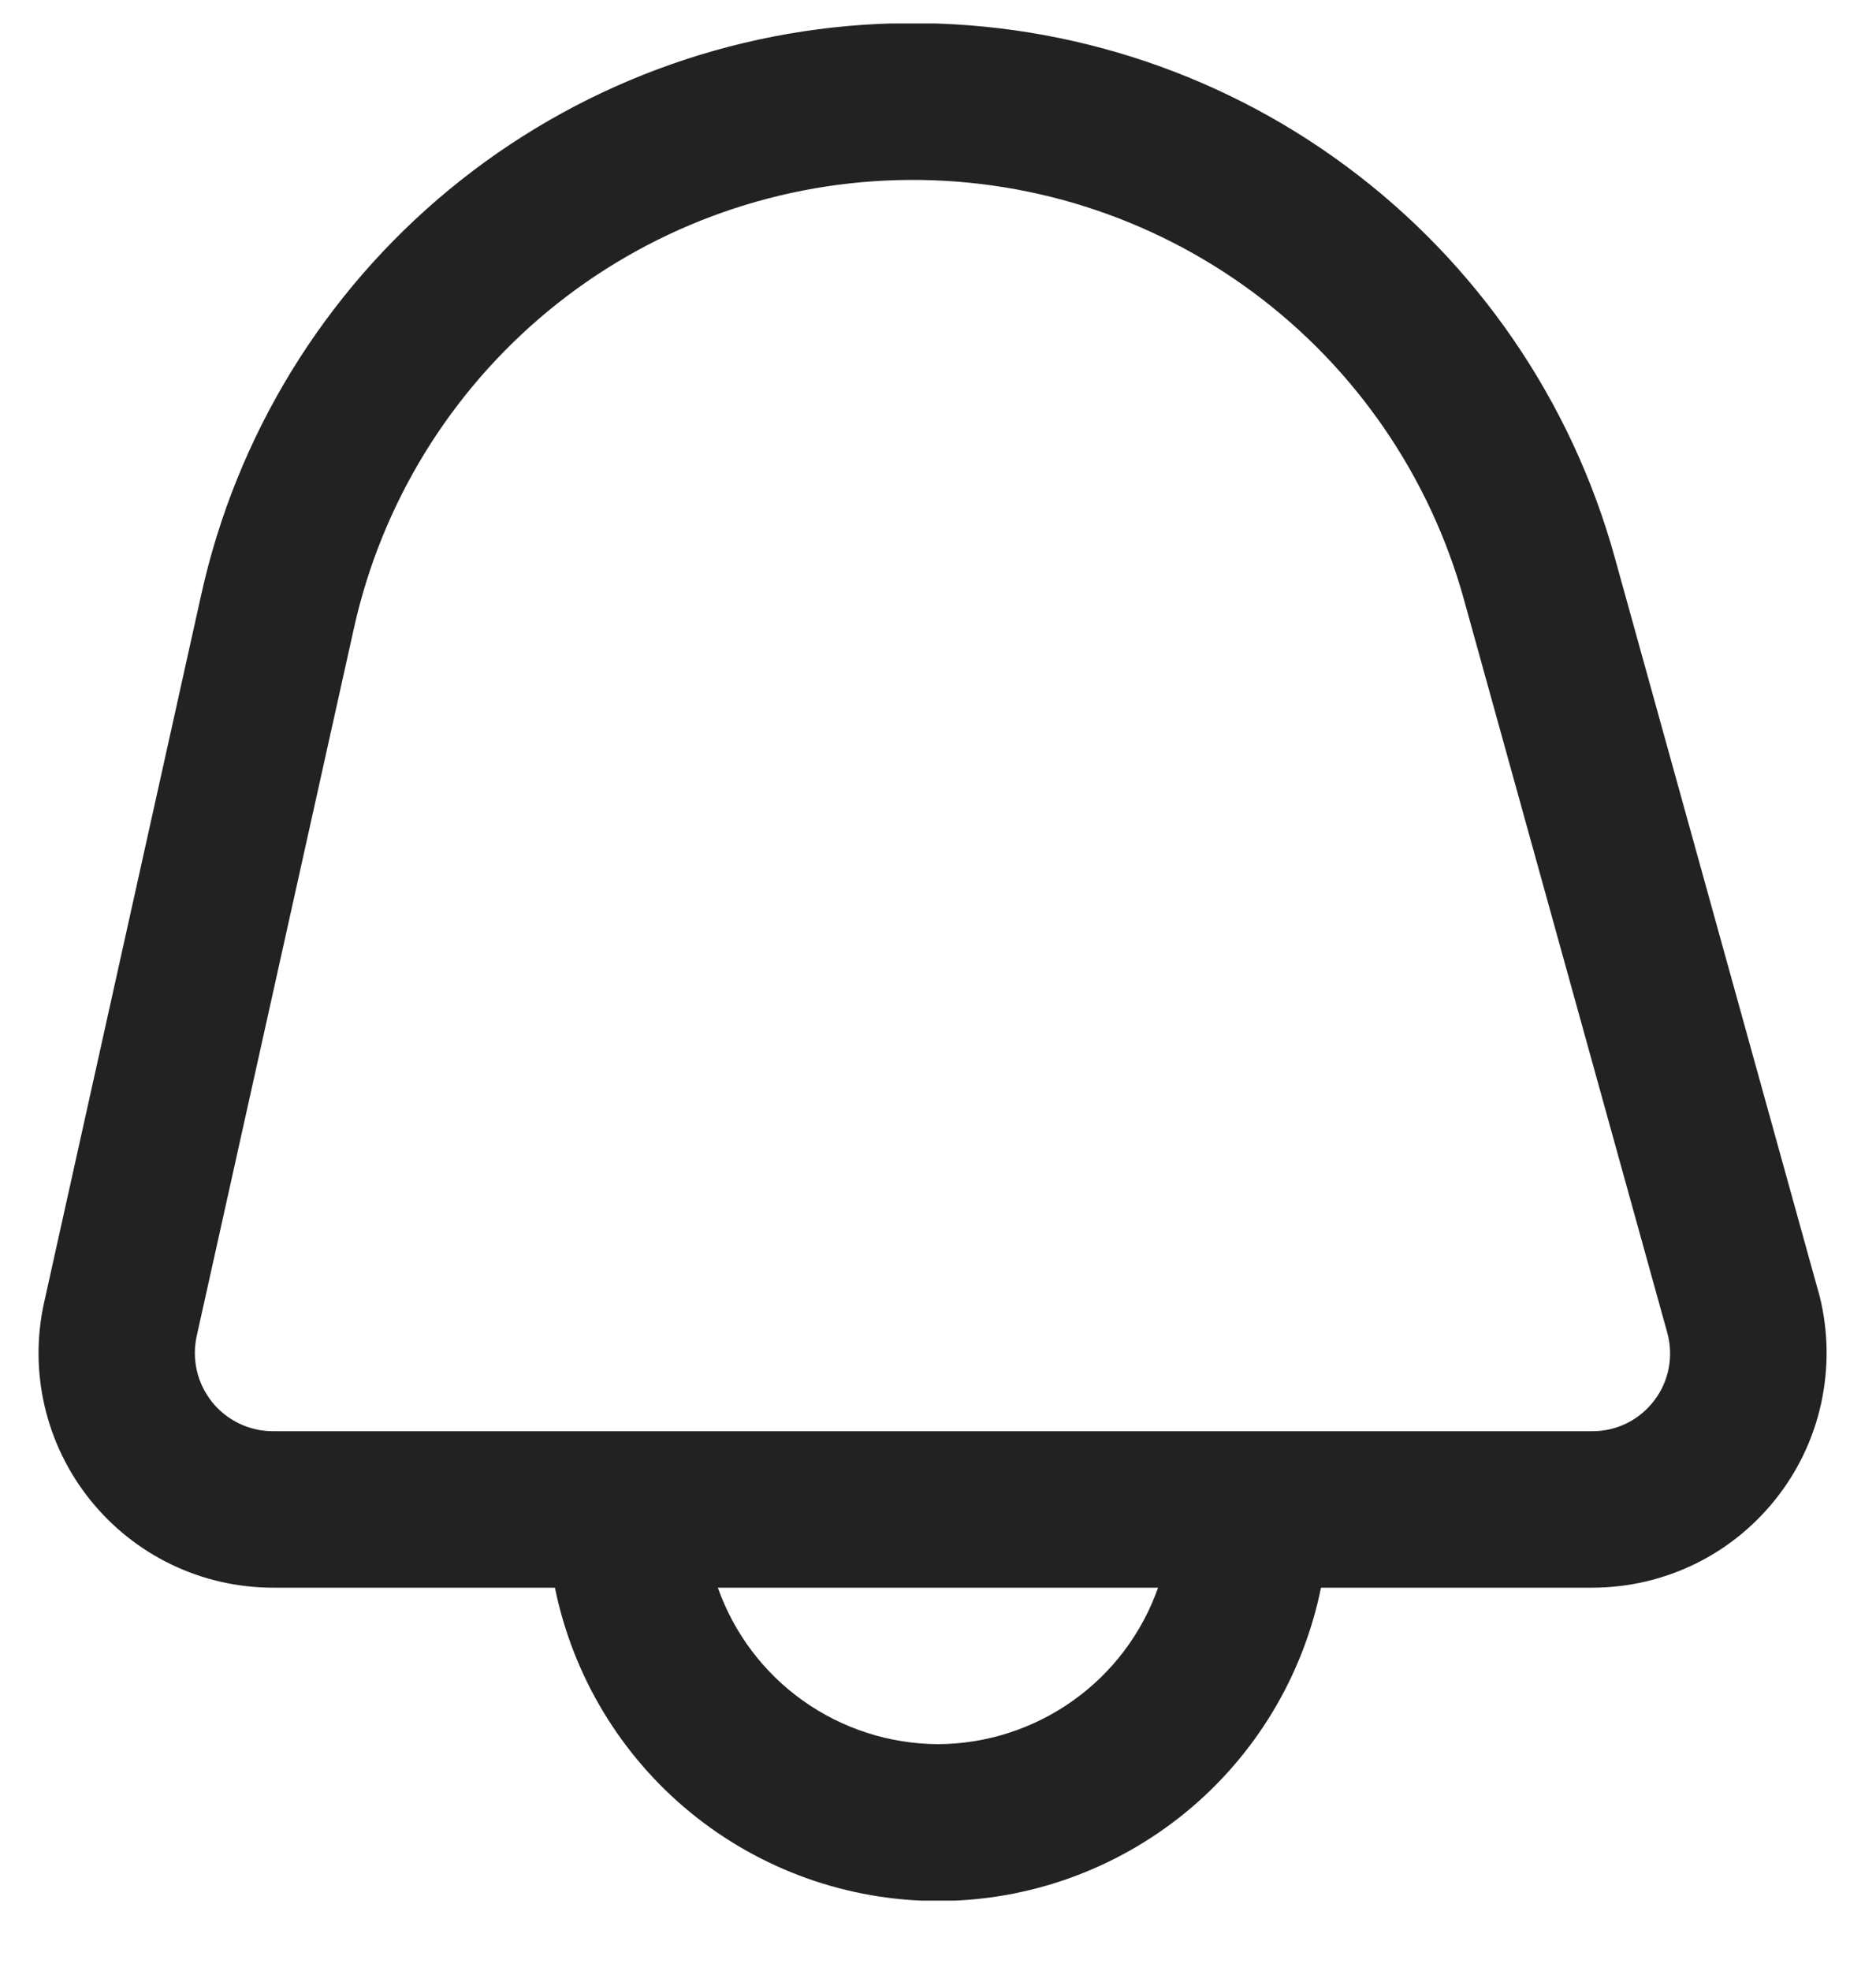 <svg width="20" height="21" viewBox="0 0 20 21" fill="none" xmlns="http://www.w3.org/2000/svg">
<g clip-path="url(#clip0_127_6450)">
<path d="M19.382 13.749L17.215 5.94C16.753 4.27 15.745 2.802 14.352 1.771C12.959 0.739 11.26 0.204 9.528 0.249C7.795 0.294 6.127 0.917 4.789 2.02C3.452 3.122 2.521 4.641 2.146 6.333L0.471 13.874C0.389 14.24 0.391 14.619 0.476 14.983C0.561 15.348 0.727 15.689 0.961 15.98C1.195 16.272 1.492 16.508 1.829 16.67C2.167 16.832 2.536 16.916 2.911 16.916H5.916C6.108 17.858 6.619 18.705 7.363 19.313C8.107 19.921 9.039 20.254 10 20.254C10.961 20.254 11.892 19.921 12.637 19.313C13.381 18.705 13.892 17.858 14.083 16.916H16.975C17.36 16.916 17.74 16.827 18.085 16.656C18.43 16.485 18.73 16.236 18.963 15.93C19.197 15.623 19.356 15.267 19.428 14.889C19.501 14.511 19.486 14.121 19.383 13.749H19.382ZM10 18.583C9.484 18.581 8.982 18.419 8.562 18.121C8.142 17.823 7.825 17.402 7.653 16.916H12.346C12.175 17.402 11.857 17.823 11.437 18.121C11.017 18.419 10.515 18.581 10 18.583ZM17.637 14.92C17.559 15.023 17.459 15.107 17.343 15.164C17.227 15.221 17.1 15.25 16.971 15.249H2.911C2.786 15.249 2.663 15.221 2.55 15.167C2.438 15.113 2.339 15.035 2.261 14.938C2.183 14.84 2.127 14.726 2.099 14.605C2.071 14.483 2.07 14.357 2.097 14.235L3.773 6.694C4.068 5.365 4.799 4.174 5.849 3.309C6.899 2.444 8.209 1.955 9.569 1.919C10.929 1.883 12.262 2.303 13.356 3.112C14.45 3.921 15.242 5.073 15.606 6.384L17.773 14.193C17.808 14.316 17.814 14.446 17.791 14.573C17.767 14.699 17.715 14.818 17.637 14.92Z" fill="#222222"/>
</g>
<defs>
<clipPath id="clip0_127_6450">
<rect width="20" height="20" fill="white" transform="translate(0 0.25)"/>
</clipPath>
</defs>
</svg>
